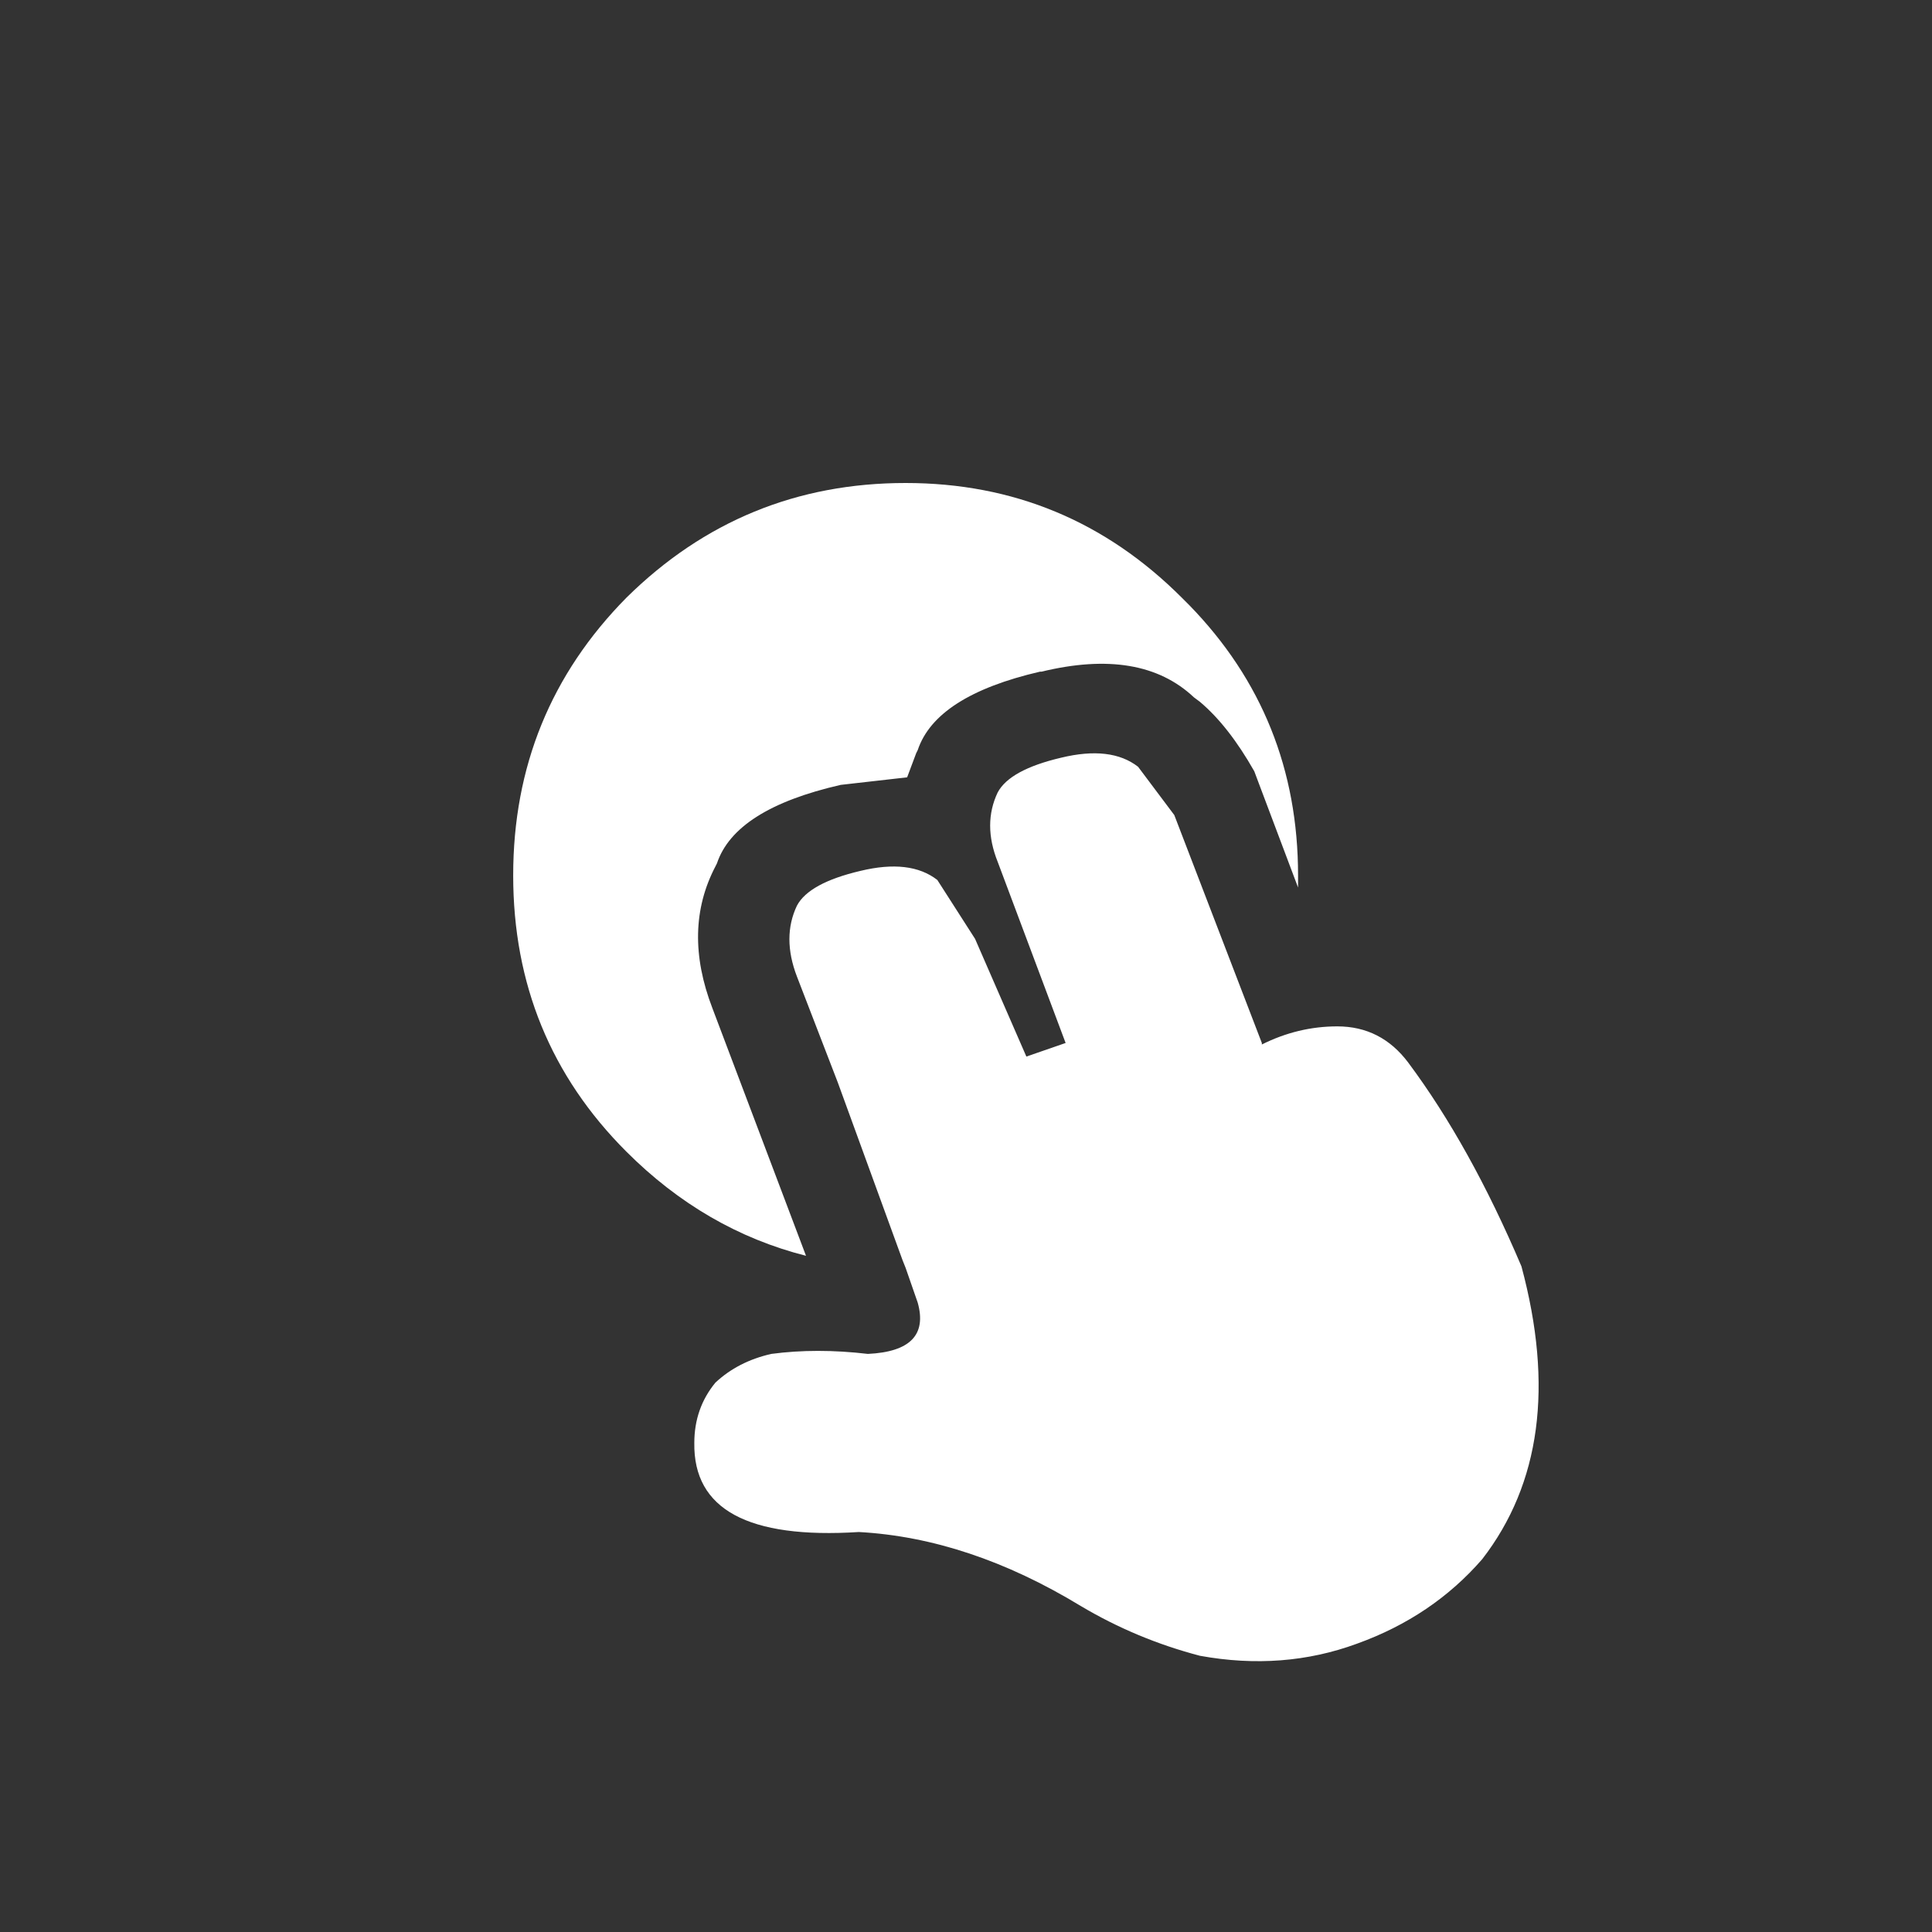 <svg width="64" height="64" xmlns="http://www.w3.org/2000/svg" xmlns:xlink="http://www.w3.org/1999/xlink">
  <rect width="100%" height="100%" fill="#333333" stroke="none"/>
  <defs/>
  <g>
    <path stroke="none" fill="#FFFFFF" fill-opacity="0" d="M23.75 28.6 Q24.35 26.8 27.85 26 L30.05 25.75 30.35 24.95 30.4 24.85 Q31 23.05 34.45 22.25 L34.5 22.25 Q37.8 21.45 39.55 23.1 L39.75 23.25 Q40.7 24.05 41.55 25.55 L41.7 25.95 43.65 31.1 44.3 31.05 Q47.25 31.05 49.05 33.4 L49.1 33.45 Q51.3 36.5 53.2 40.85 L53.3 41.25 Q55.3 48.75 51.5 53.5 L51.4 53.65 Q49.25 56.05 46.05 57.2 L46 57.25 Q42.75 58.45 39.15 57.75 L39 57.7 Q36.5 57.05 34.3 55.75 L34.25 55.75 Q31.35 54.05 28.55 53.75 L28.3 53.75 Q24.7 53.95 22.9 52.8 20.05 51.2 20 47.8 L20 47.75 Q20 45.65 21.35 43.95 L21.65 43.6 Q22.95 42.35 24.9 41.95 L25.15 41.9 26.75 41.75 23.6 33.4 Q22.6 30.8 23.7 28.7 L23.75 28.6 M34 35 L32.3 31.1 31.05 29.15 Q30.15 28.45 28.5 28.85 26.8 29.25 26.4 30 25.9 31.05 26.4 32.35 L27.75 35.85 29.9 41.75 30 42 30.4 43.15 Q30.85 44.75 28.75 44.85 27.05 44.65 25.55 44.85 24.45 45.1 23.7 45.8 23 46.65 23 47.8 22.95 51.1 28.45 50.75 32.1 50.95 35.8 53.2 37.65 54.3 39.75 54.85 42.5 55.35 44.95 54.45 47.45 53.55 49.1 51.65 52 47.9 50.4 41.95 48.7 37.95 46.65 35.2 45.75 34 44.3 34 43 34 41.8 34.6 L41.8 34.55 38.9 27 37.7 25.4 Q36.8 24.7 35.15 25.1 33.45 25.5 33.05 26.25 32.55 27.3 33.05 28.55 L35.3 34.55 34 35"/>
    <path stroke="none" fill="#FFFFFF" d="M34 35 L35.3 34.55 33.05 28.55 Q32.55 27.3 33.05 26.25 33.45 25.5 35.15 25.1 36.8 24.7 37.7 25.4 L38.9 27 41.8 34.55 41.8 34.6 Q43 34 44.3 34 45.75 34 46.65 35.2 48.7 37.95 50.4 41.95 52 47.9 49.1 51.65 47.45 53.55 44.95 54.45 42.5 55.35 39.75 54.85 37.65 54.3 35.8 53.2 32.1 50.95 28.45 50.75 22.95 51.1 23 47.8 23 46.65 23.7 45.8 24.45 45.1 25.55 44.85 27.05 44.65 28.75 44.85 30.85 44.75 30.4 43.15 L30 42 29.9 41.75 27.75 35.85 26.4 32.35 Q25.9 31.05 26.4 30 26.8 29.25 28.5 28.85 30.15 28.45 31.05 29.15 L32.3 31.1 34 35 M23.75 28.6 L23.7 28.7 Q22.6 30.8 23.6 33.4 L26.7 41.6 Q23.35 40.75 20.75 38.15 17 34.4 17 29 17 23.6 20.75 19.8 24.6 16 30 16 35.35 16 39.15 19.8 L39.4 20.05 Q43 23.75 43 29 L43 29.4 41.7 25.95 41.55 25.55 Q40.7 24.05 39.75 23.25 L39.55 23.1 Q37.8 21.45 34.5 22.25 L34.45 22.25 Q31 23.05 30.4 24.85 L30.35 24.95 30.05 25.75 27.85 26 Q24.35 26.8 23.75 28.6"/>
  </g>
</svg>